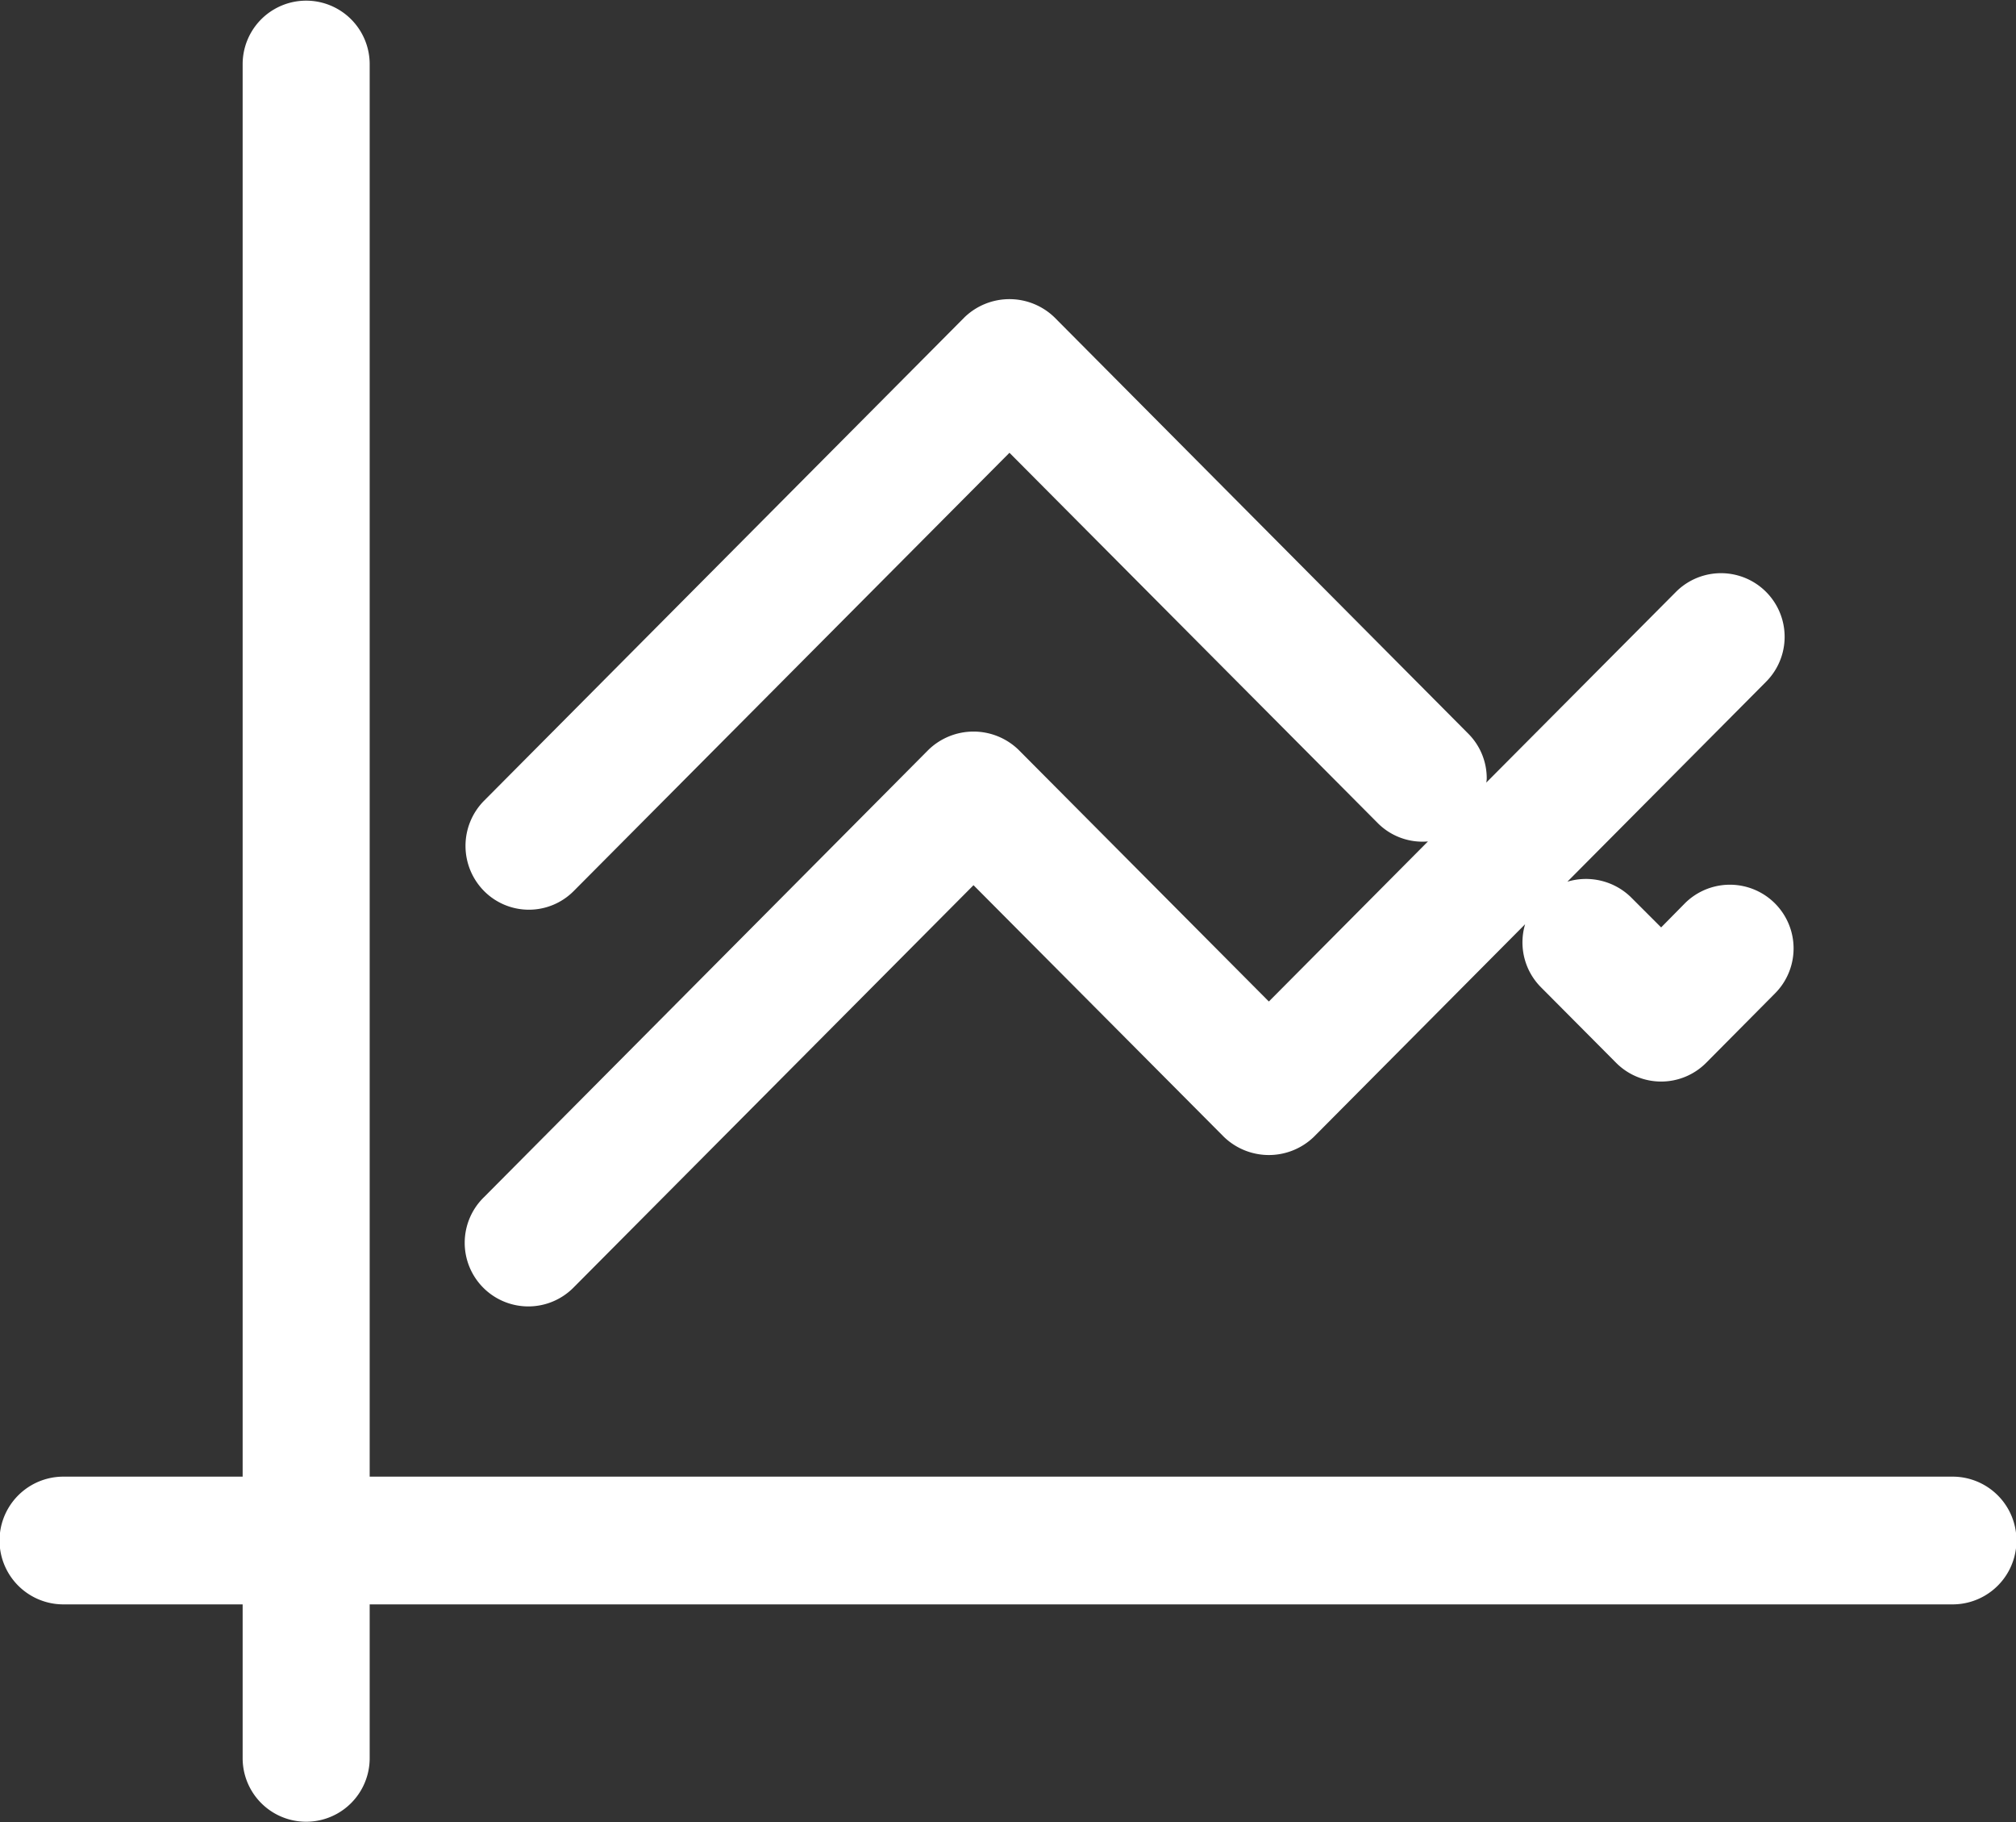 <svg xmlns="http://www.w3.org/2000/svg" width="83" height="75" viewBox="0 0 83 75">
  <rect x="0" y="0" width="83" height="75" fill="#333333" stroke="none"/>
  <defs>
    <style>
      .cls-1 {
        fill: #fff;
        fill-rule: evenodd;
      }
    </style>
  </defs>
  <path id="graph" class="cls-1" d="M1040.93,614.829a2.666,2.666,0,0,0-3.7,0l-18.3,18.415a2.619,2.619,0,1,0,3.69,3.717l16.46-16.555,10.31,10.361a2.666,2.666,0,0,0,3.7,0l8.7-8.754a2.617,2.617,0,0,0,.65,2.592l3.1,3.116a2.613,2.613,0,0,0,3.7,0l2.83-2.852a2.623,2.623,0,0,0-3.7-3.719l-0.98.994-1.26-1.259a2.654,2.654,0,0,0-2.6-.623l8.17-8.22a2.619,2.619,0,1,0-3.69-3.719l-7.82,7.861a0.929,0.929,0,0,0,.02-0.166,2.6,2.6,0,0,0-.77-1.859l-17.03-17.13a2.666,2.666,0,0,0-3.7,0l-19.78,19.9a2.641,2.641,0,0,0,0,3.718,2.6,2.6,0,0,0,3.69,0l17.94-18.04,15.19,15.27a2.6,2.6,0,0,0,2.04.728l-6.55,6.589Zm38.46,29.923h-65.17V586.611a2.615,2.615,0,1,0-5.23,0v58.141h-7.38a2.629,2.629,0,0,0,0,5.258h7.38v6.332a2.615,2.615,0,1,0,5.23,0V650.01h65.17A2.629,2.629,0,0,0,1079.39,644.752Z" transform="translate(-999 -583.969)"/>
</svg>

